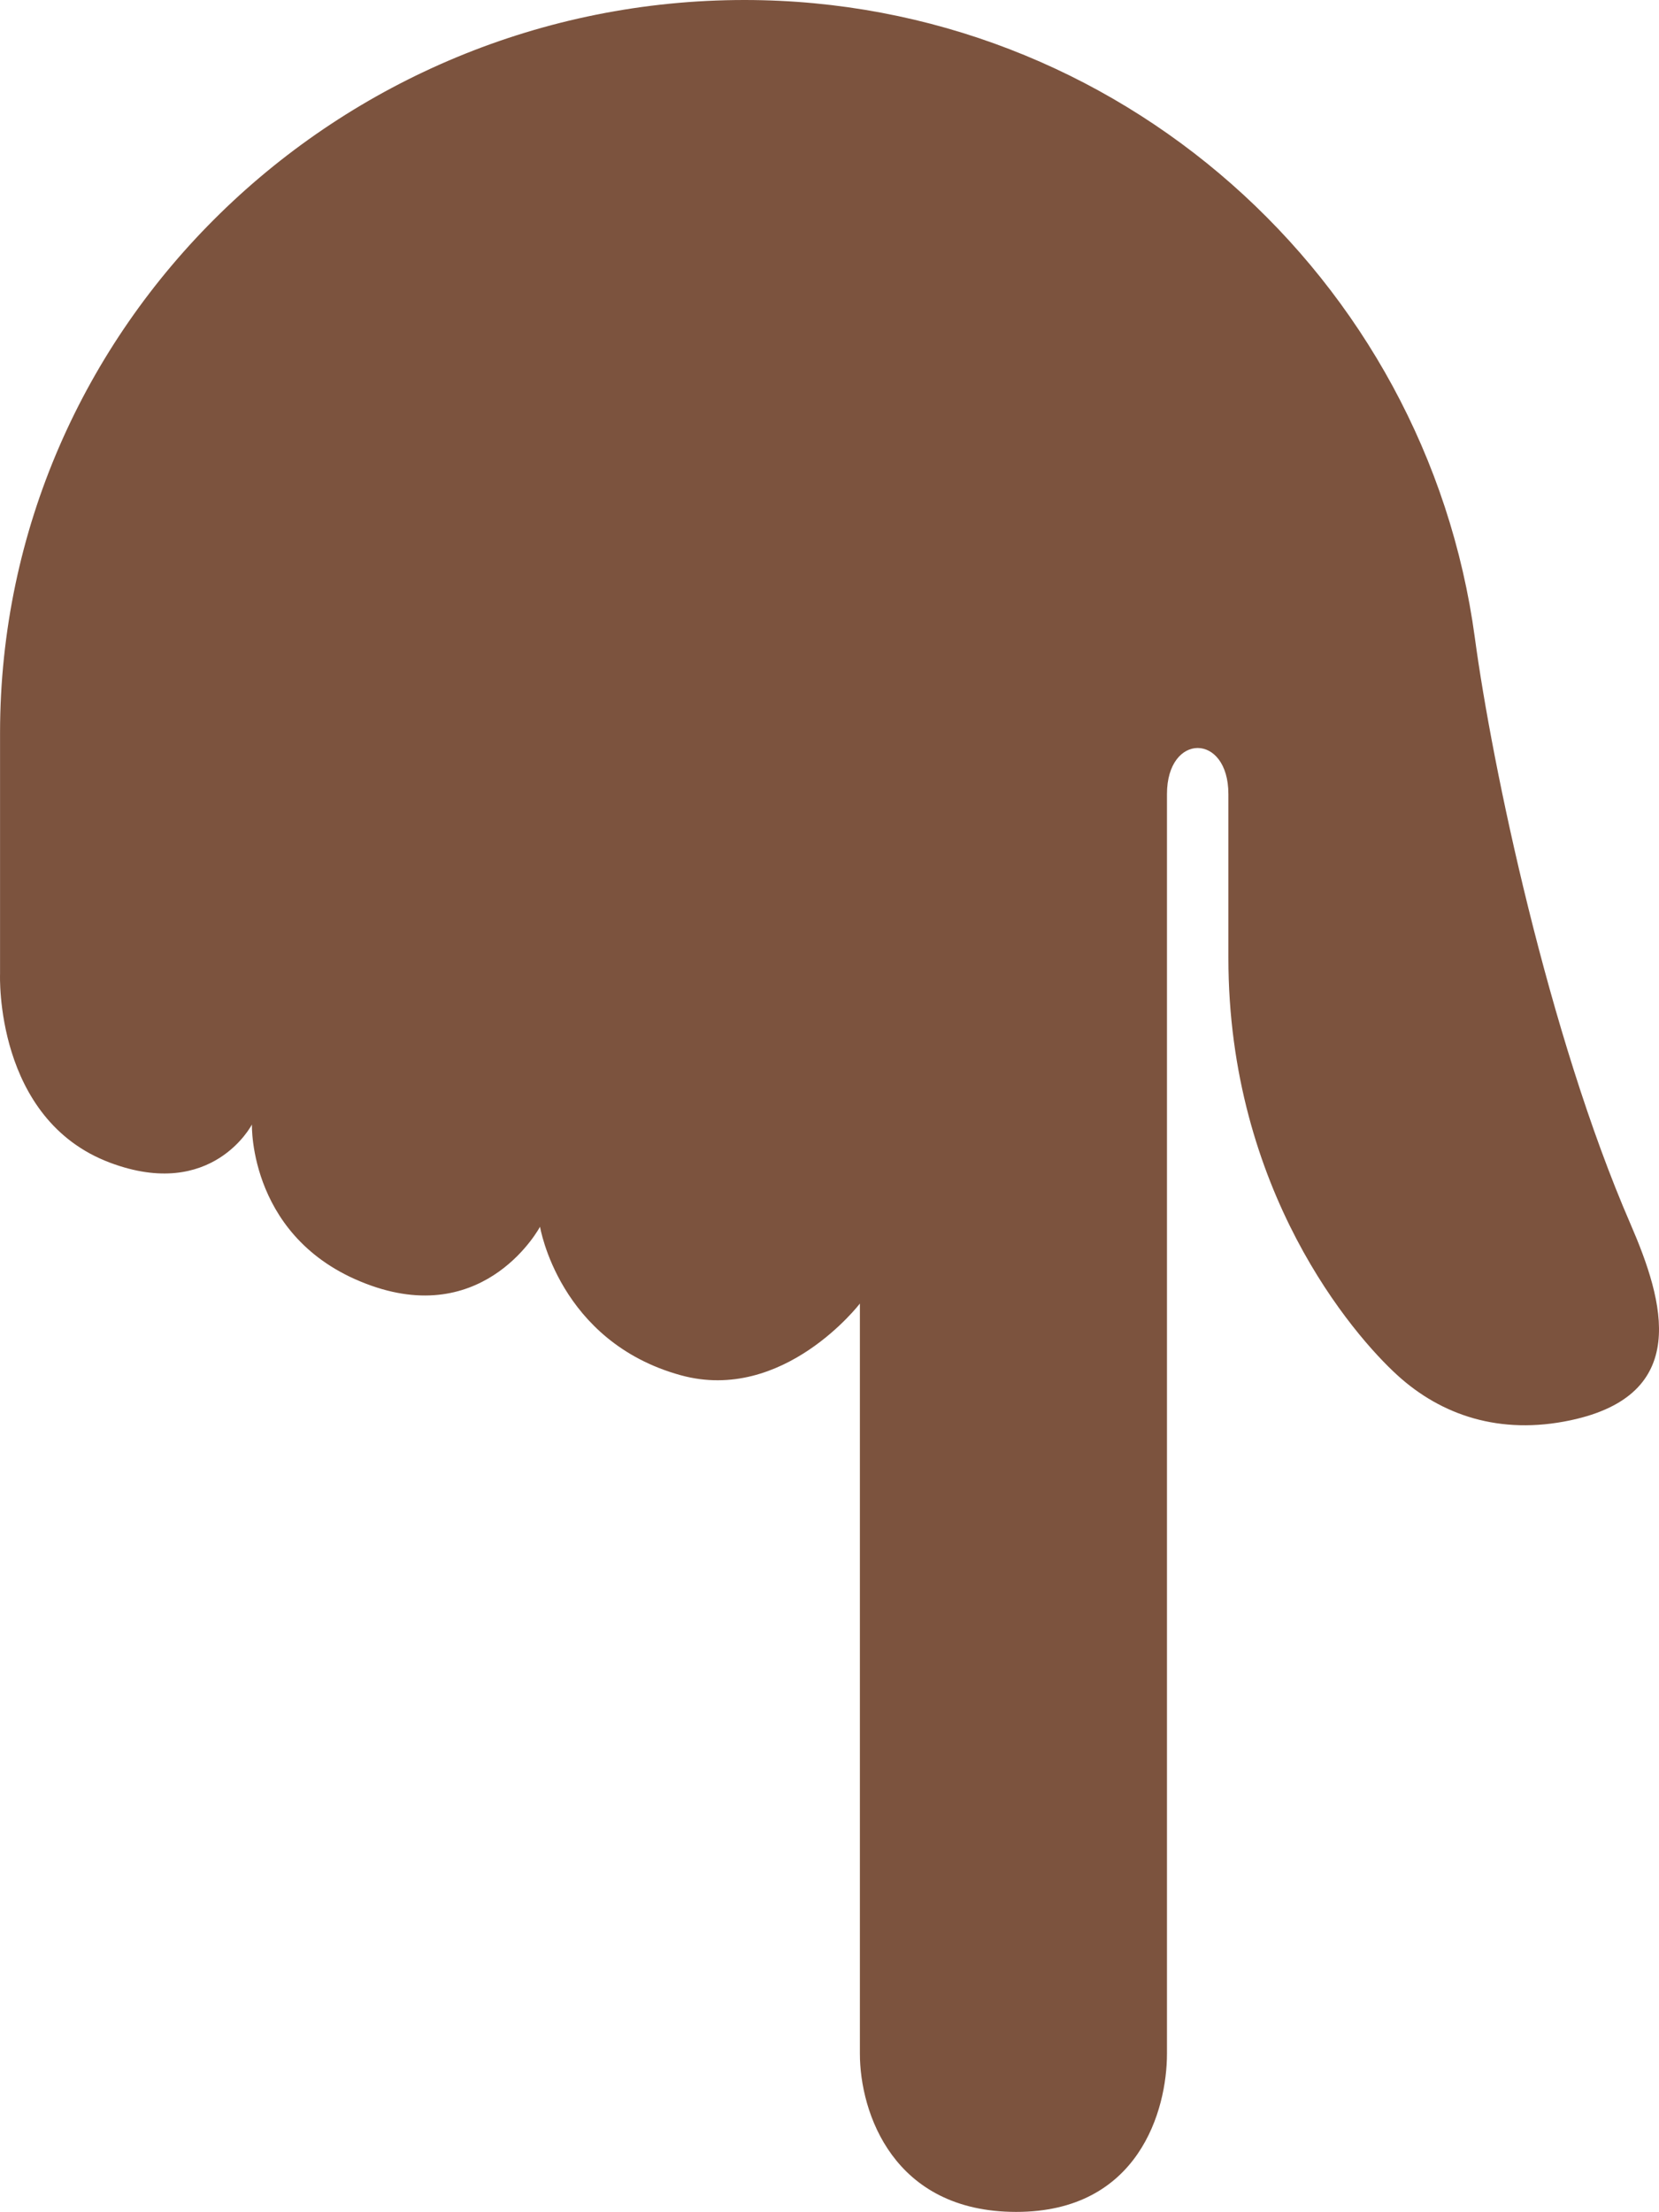 <?xml version="1.0" encoding="UTF-8" standalone="no"?>
<svg
   xmlns:dc="http://purl.org/dc/elements/1.1/"
   xmlns:cc="http://creativecommons.org/ns#"
   xmlns:rdf="http://www.w3.org/1999/02/22-rdf-syntax-ns#"
   xmlns:svg="http://www.w3.org/2000/svg"
   xmlns="http://www.w3.org/2000/svg"
   xmlns:sodipodi="http://sodipodi.sourceforge.net/DTD/sodipodi-0.dtd"
   xmlns:inkscape="http://www.inkscape.org/namespaces/inkscape"
   viewBox="0 0 27.012 36"
   id="svg2"
   version="1.1"
   inkscape:version="0.91 r13725"
   sodipodi:docname="1f447-1f3ff.svg"
   width="27.012"
   height="36">
  <defs
     id="defs8" />
  <sodipodi:namedview
     pagecolor="#ffffff"
     bordercolor="#666666"
     borderopacity="1"
     objecttolerance="10"
     gridtolerance="10"
     guidetolerance="10"
     inkscape:pageopacity="0"
     inkscape:pageshadow="2"
     inkscape:window-width="640"
     inkscape:window-height="480"
     id="namedview6"
     showgrid="false"
     inkscape:zoom="6.5555556"
     inkscape:cx="14.00075"
     inkscape:cy="18.038002"
     inkscape:window-x="0"
     inkscape:window-y="0"
     inkscape:window-maximized="0"
     inkscape:current-layer="svg2" />
  <path
     d="m 7.5015091e-4,15.856 c 0,0 -0.093,2.362 1.792,3.068 1.667,0.625 2.309,-0.622 2.309,-0.622 0,0 -0.059,1.914 1.941,2.622 1.885,0.668 2.75,-0.958 2.75,-0.958 0,0 0.307,1.871 2.292,2.417 1.671,0.459 2.916,-1.167 2.916,-1.167 l 0,12.208 c 0,0.959 0.542,2.575 2.543,2.576 2,0.002 2.457,-1.659 2.457,-2.576 l 0,-20.5 c 0,-1 1,-1 1,0 l 0,2.666 c 0,3.792 2.038,6.143 2.751,6.792 0.713,0.65 1.667,0.979 2.82,0.734 1.956,-0.415 1.529,-1.92 0.975,-3.197 -1.337,-3.078 -2.254,-7.464 -2.533,-9.538 C 23.223,4.524 18.205,0.006 12.13,2.2618039e-6 5.504,-0.004 0.006,5.298 7.5015091e-4,11.924 l 0,3.932 z"
     id="path4"
     inkscape:connector-curvature="0"
     style="fill:#7c533e" />
</svg>
